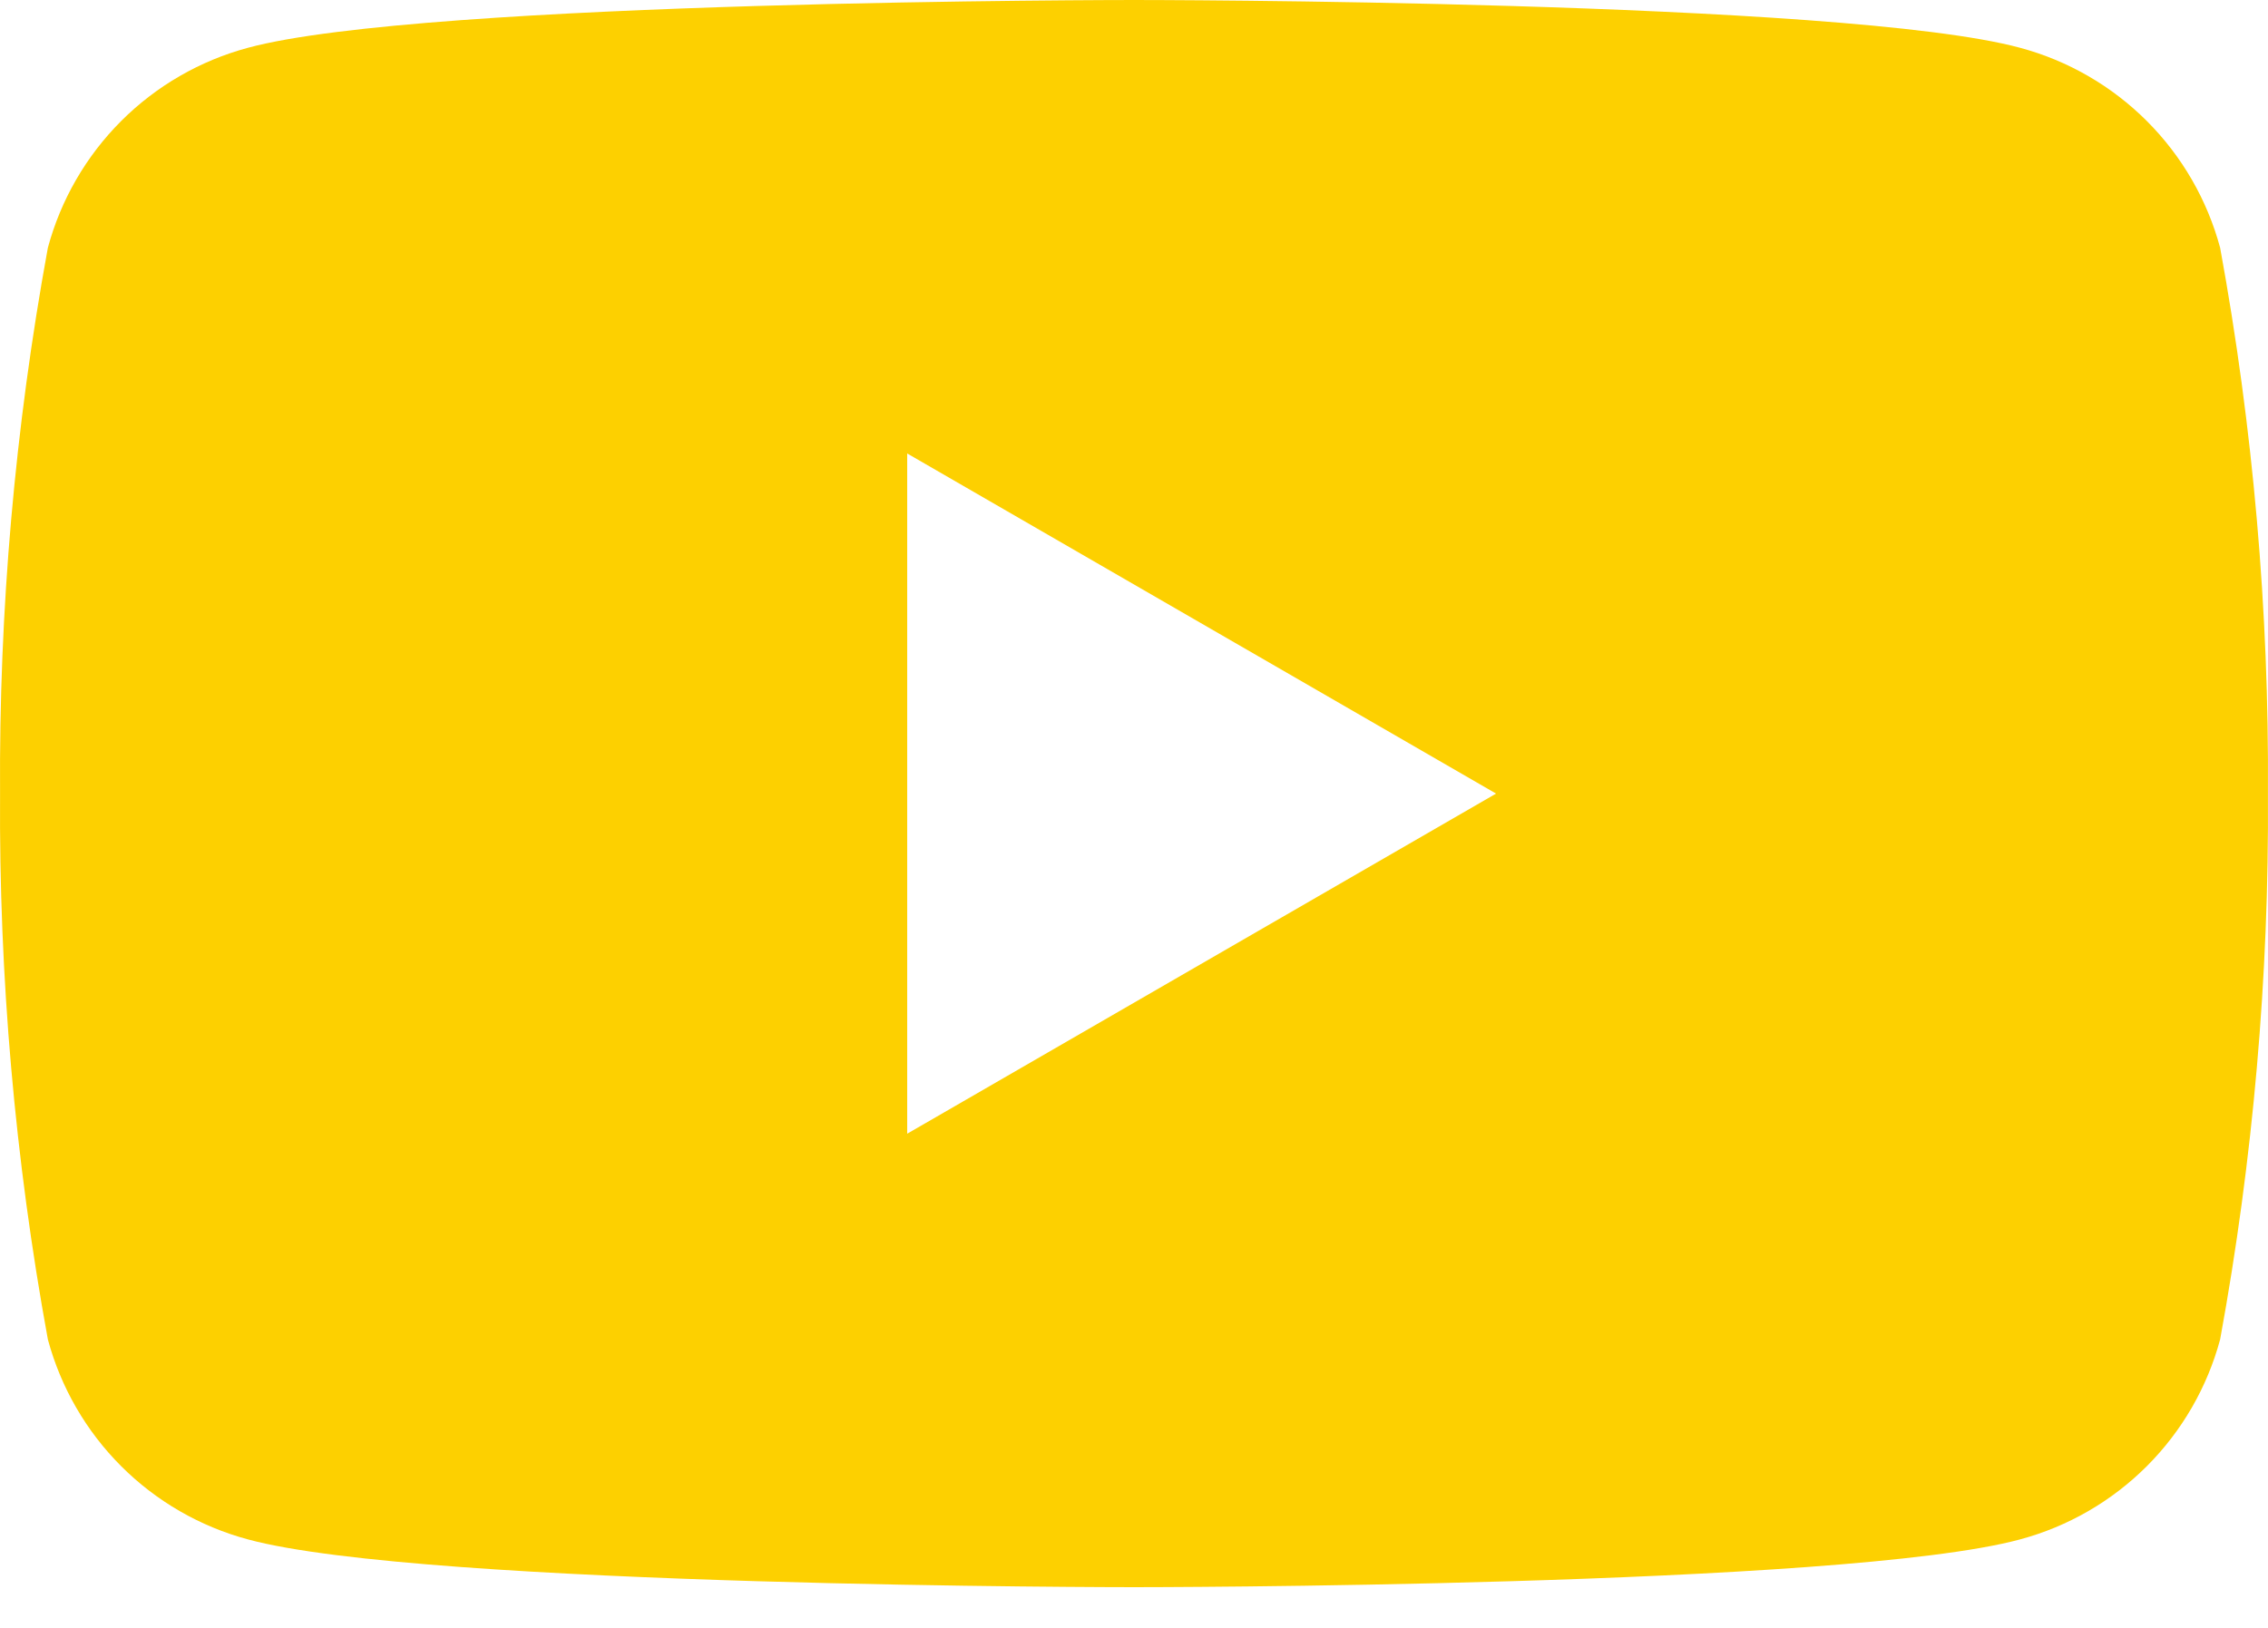 <svg width="39" height="28" viewBox="0 0 39 28" fill="none" xmlns="http://www.w3.org/2000/svg">
<path d="M38.177 4.262C37.955 3.438 37.521 2.686 36.917 2.082C36.313 1.478 35.562 1.044 34.737 0.822C31.701 2.83485e-07 19.5 0 19.5 0C19.5 0 7.299 2.83485e-07 4.263 0.822C3.438 1.044 2.687 1.478 2.083 2.082C1.479 2.686 1.045 3.438 0.823 4.262C0.256 7.359 -0.019 10.502 0.001 13.65C-0.019 16.798 0.256 19.941 0.823 23.038C1.045 23.862 1.479 24.614 2.083 25.218C2.687 25.822 3.438 26.256 4.263 26.478C7.299 27.3 19.5 27.3 19.5 27.3C19.5 27.3 31.701 27.3 34.737 26.478C35.562 26.256 36.313 25.822 36.917 25.218C37.521 24.614 37.955 23.862 38.177 23.038C38.744 19.941 39.019 16.798 38.999 13.65C39.019 10.502 38.744 7.359 38.177 4.262ZM15.6 19.5V7.8L25.726 13.65L15.6 19.5Z" fill="#FDD000"/>
</svg>
